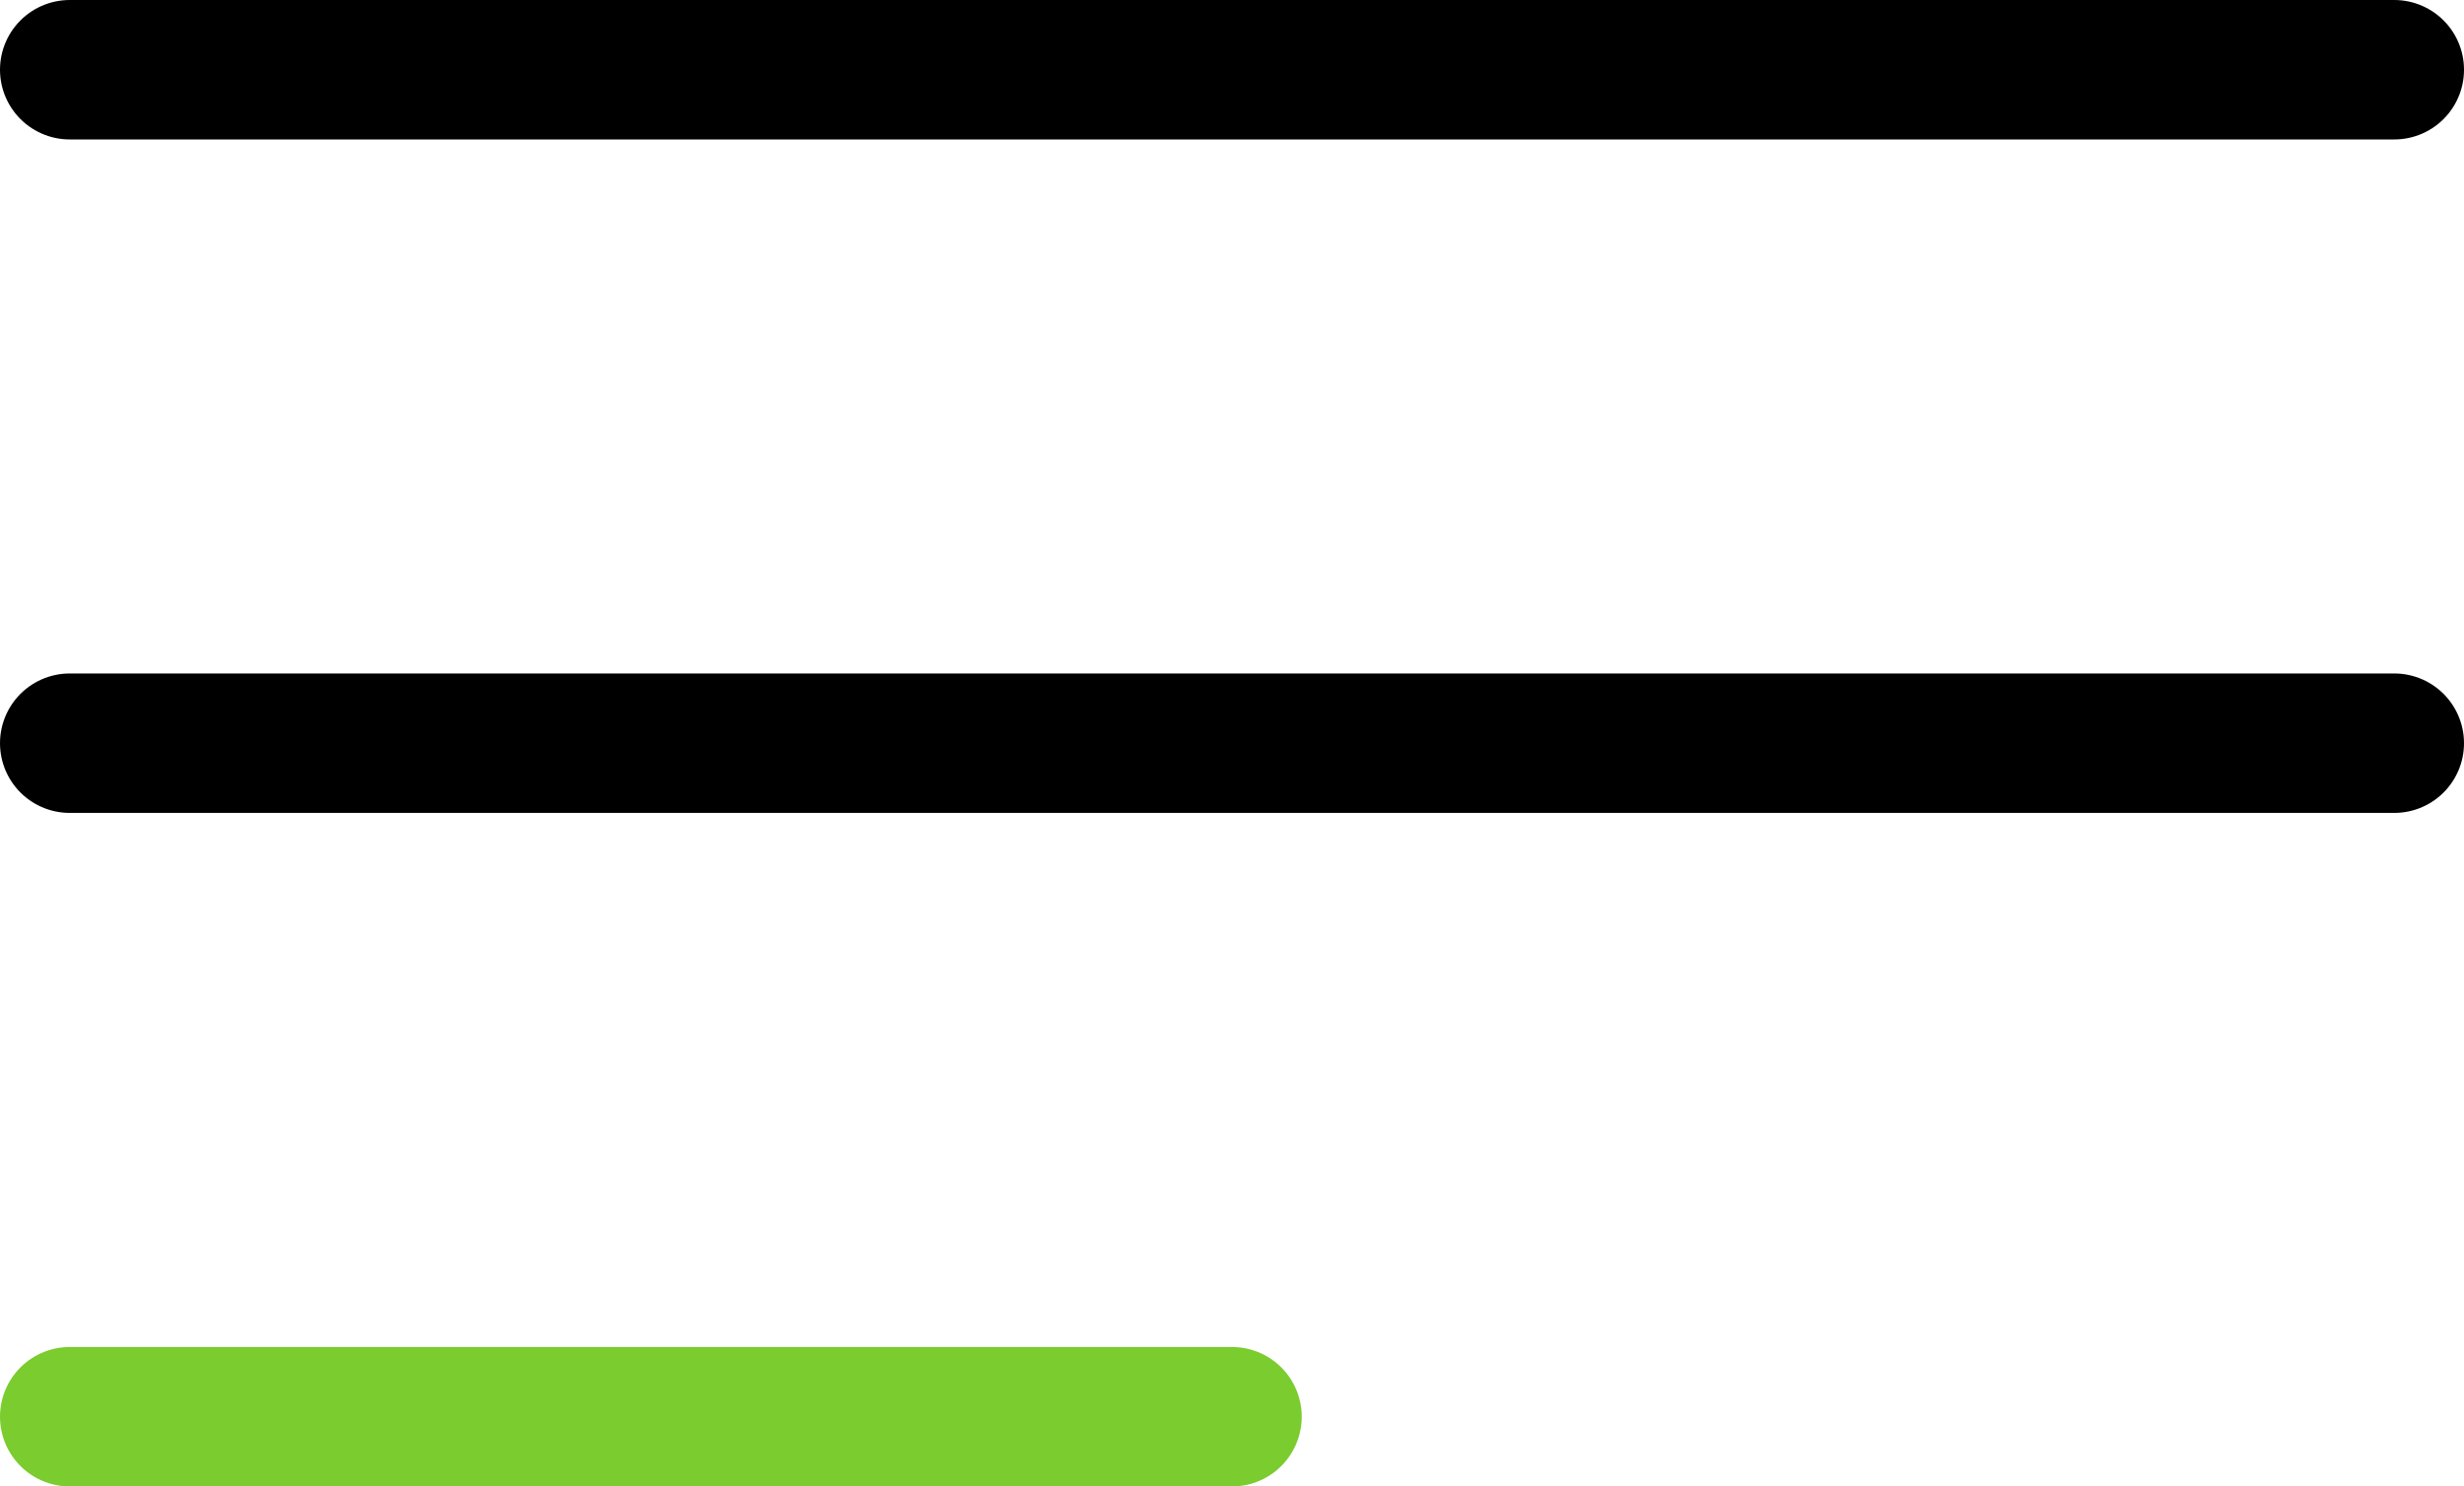 <svg xmlns="http://www.w3.org/2000/svg" width="53" height="31.979" viewBox="0 0 53 31.979"><g transform="translate(-3 -7.5)"><path d="M4.5,18h50" transform="translate(0 5.489)" fill="none" stroke="#000" stroke-linecap="round" stroke-linejoin="round" stroke-width="3"/><path d="M4.5,9h50" fill="none" stroke="#000" stroke-linecap="round" stroke-linejoin="round" stroke-width="3"/><path d="M4.5,27h25" transform="translate(0 10.979)" fill="none" stroke="#7bcc2f" stroke-linecap="round" stroke-linejoin="round" stroke-width="3"/></g></svg>
